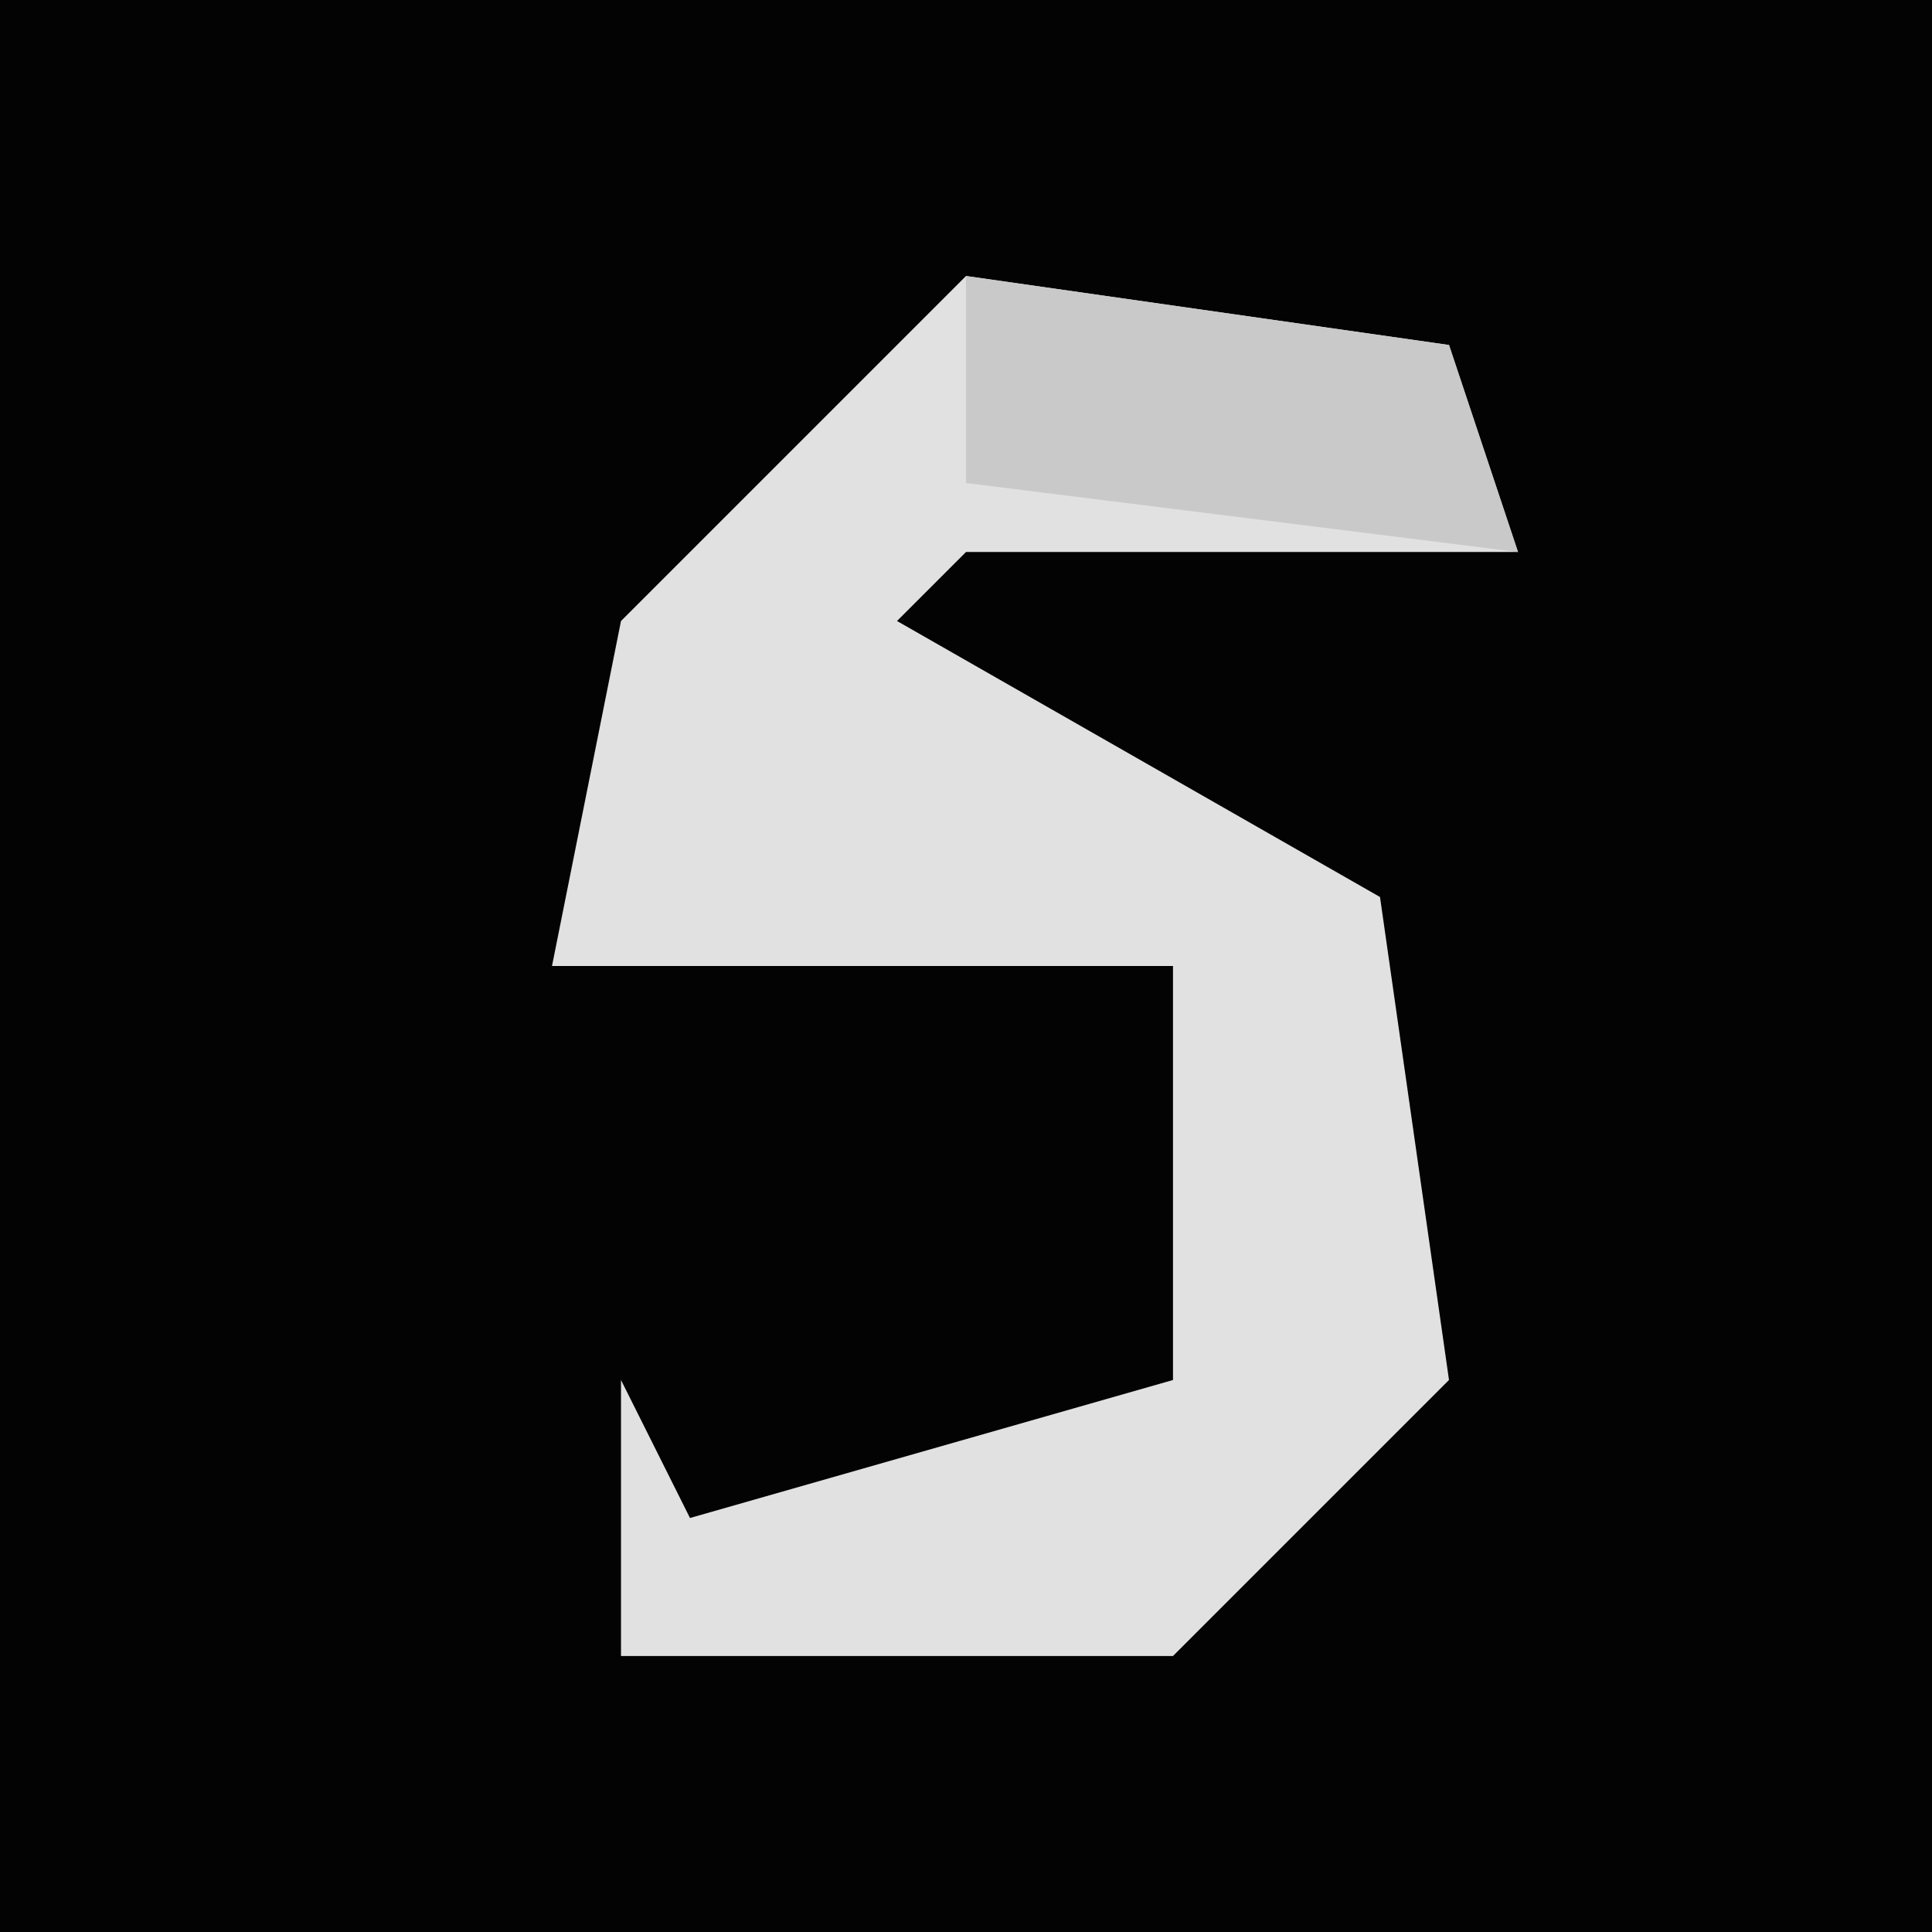 <?xml version="1.0" encoding="UTF-8"?>
<svg version="1.1" xmlns="http://www.w3.org/2000/svg" width="28" height="28">
<path d="M0,0 L28,0 L28,28 L0,28 Z " fill="#030303" transform="translate(0,0)"/>
<path d="M0,0 L7,1 L8,4 L0,4 L-1,5 L6,9 L7,16 L3,20 L-5,20 L-5,16 L-4,18 L3,16 L3,10 L-6,10 L-5,5 Z " fill="#E1E1E1" transform="translate(14,4)"/>
<path d="M0,0 L7,1 L8,4 L0,3 Z " fill="#C9C9C9" transform="translate(14,4)"/>
</svg>
